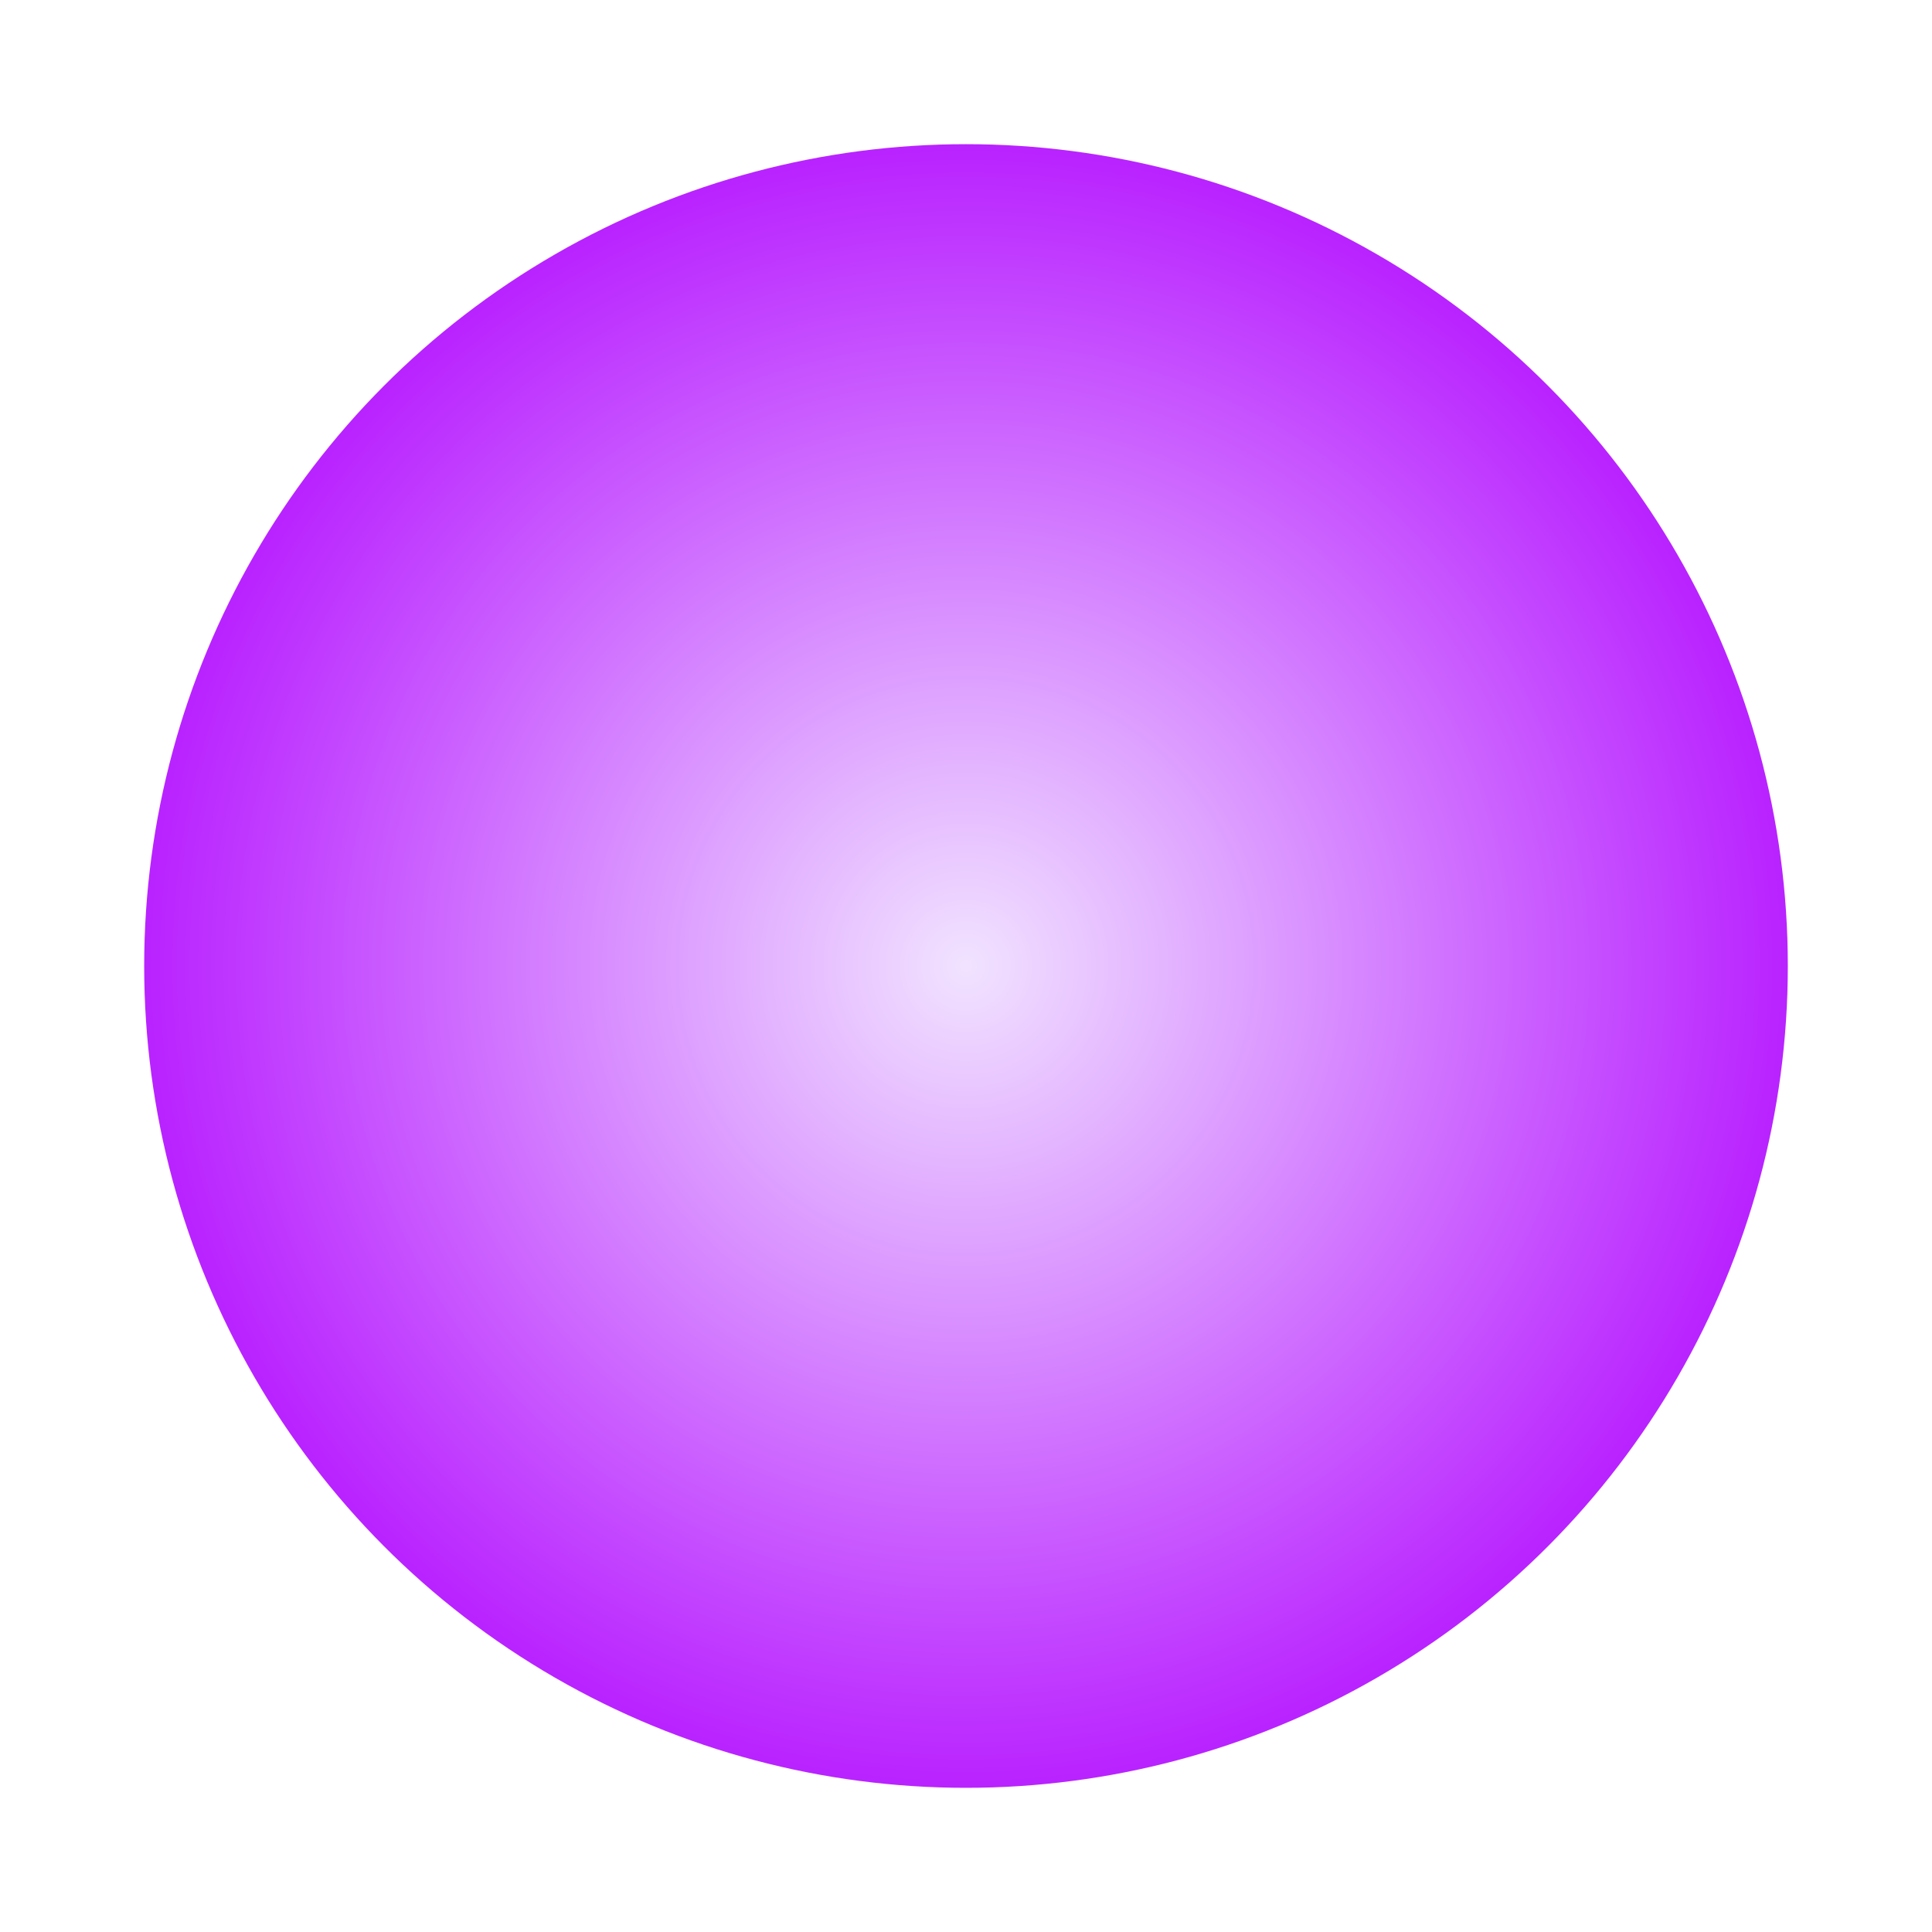 <svg width="134" height="134" viewBox="0 0 134 134" fill="none" xmlns="http://www.w3.org/2000/svg">
<g filter="url(#filter0_f_149_1438)">
<circle cx="67" cy="67" r="57" fill="url(#paint0_radial_149_1438)"/>
</g>
<defs>
<filter id="filter0_f_149_1438" x="0" y="0" width="134" height="134" filterUnits="userSpaceOnUse" color-interpolation-filters="sRGB">
<feFlood flood-opacity="0" result="BackgroundImageFix"/>
<feBlend mode="normal" in="SourceGraphic" in2="BackgroundImageFix" result="shape"/>
<feGaussianBlur stdDeviation="5" result="effect1_foregroundBlur_149_1438"/>
</filter>
<radialGradient id="paint0_radial_149_1438" cx="0" cy="0" r="1" gradientUnits="userSpaceOnUse" gradientTransform="translate(67 67) rotate(90) scale(57)">
<stop stop-color="#F1E3FF"/>
<stop offset="1" stop-color="#B923FF"/>
</radialGradient>
</defs>
</svg>

